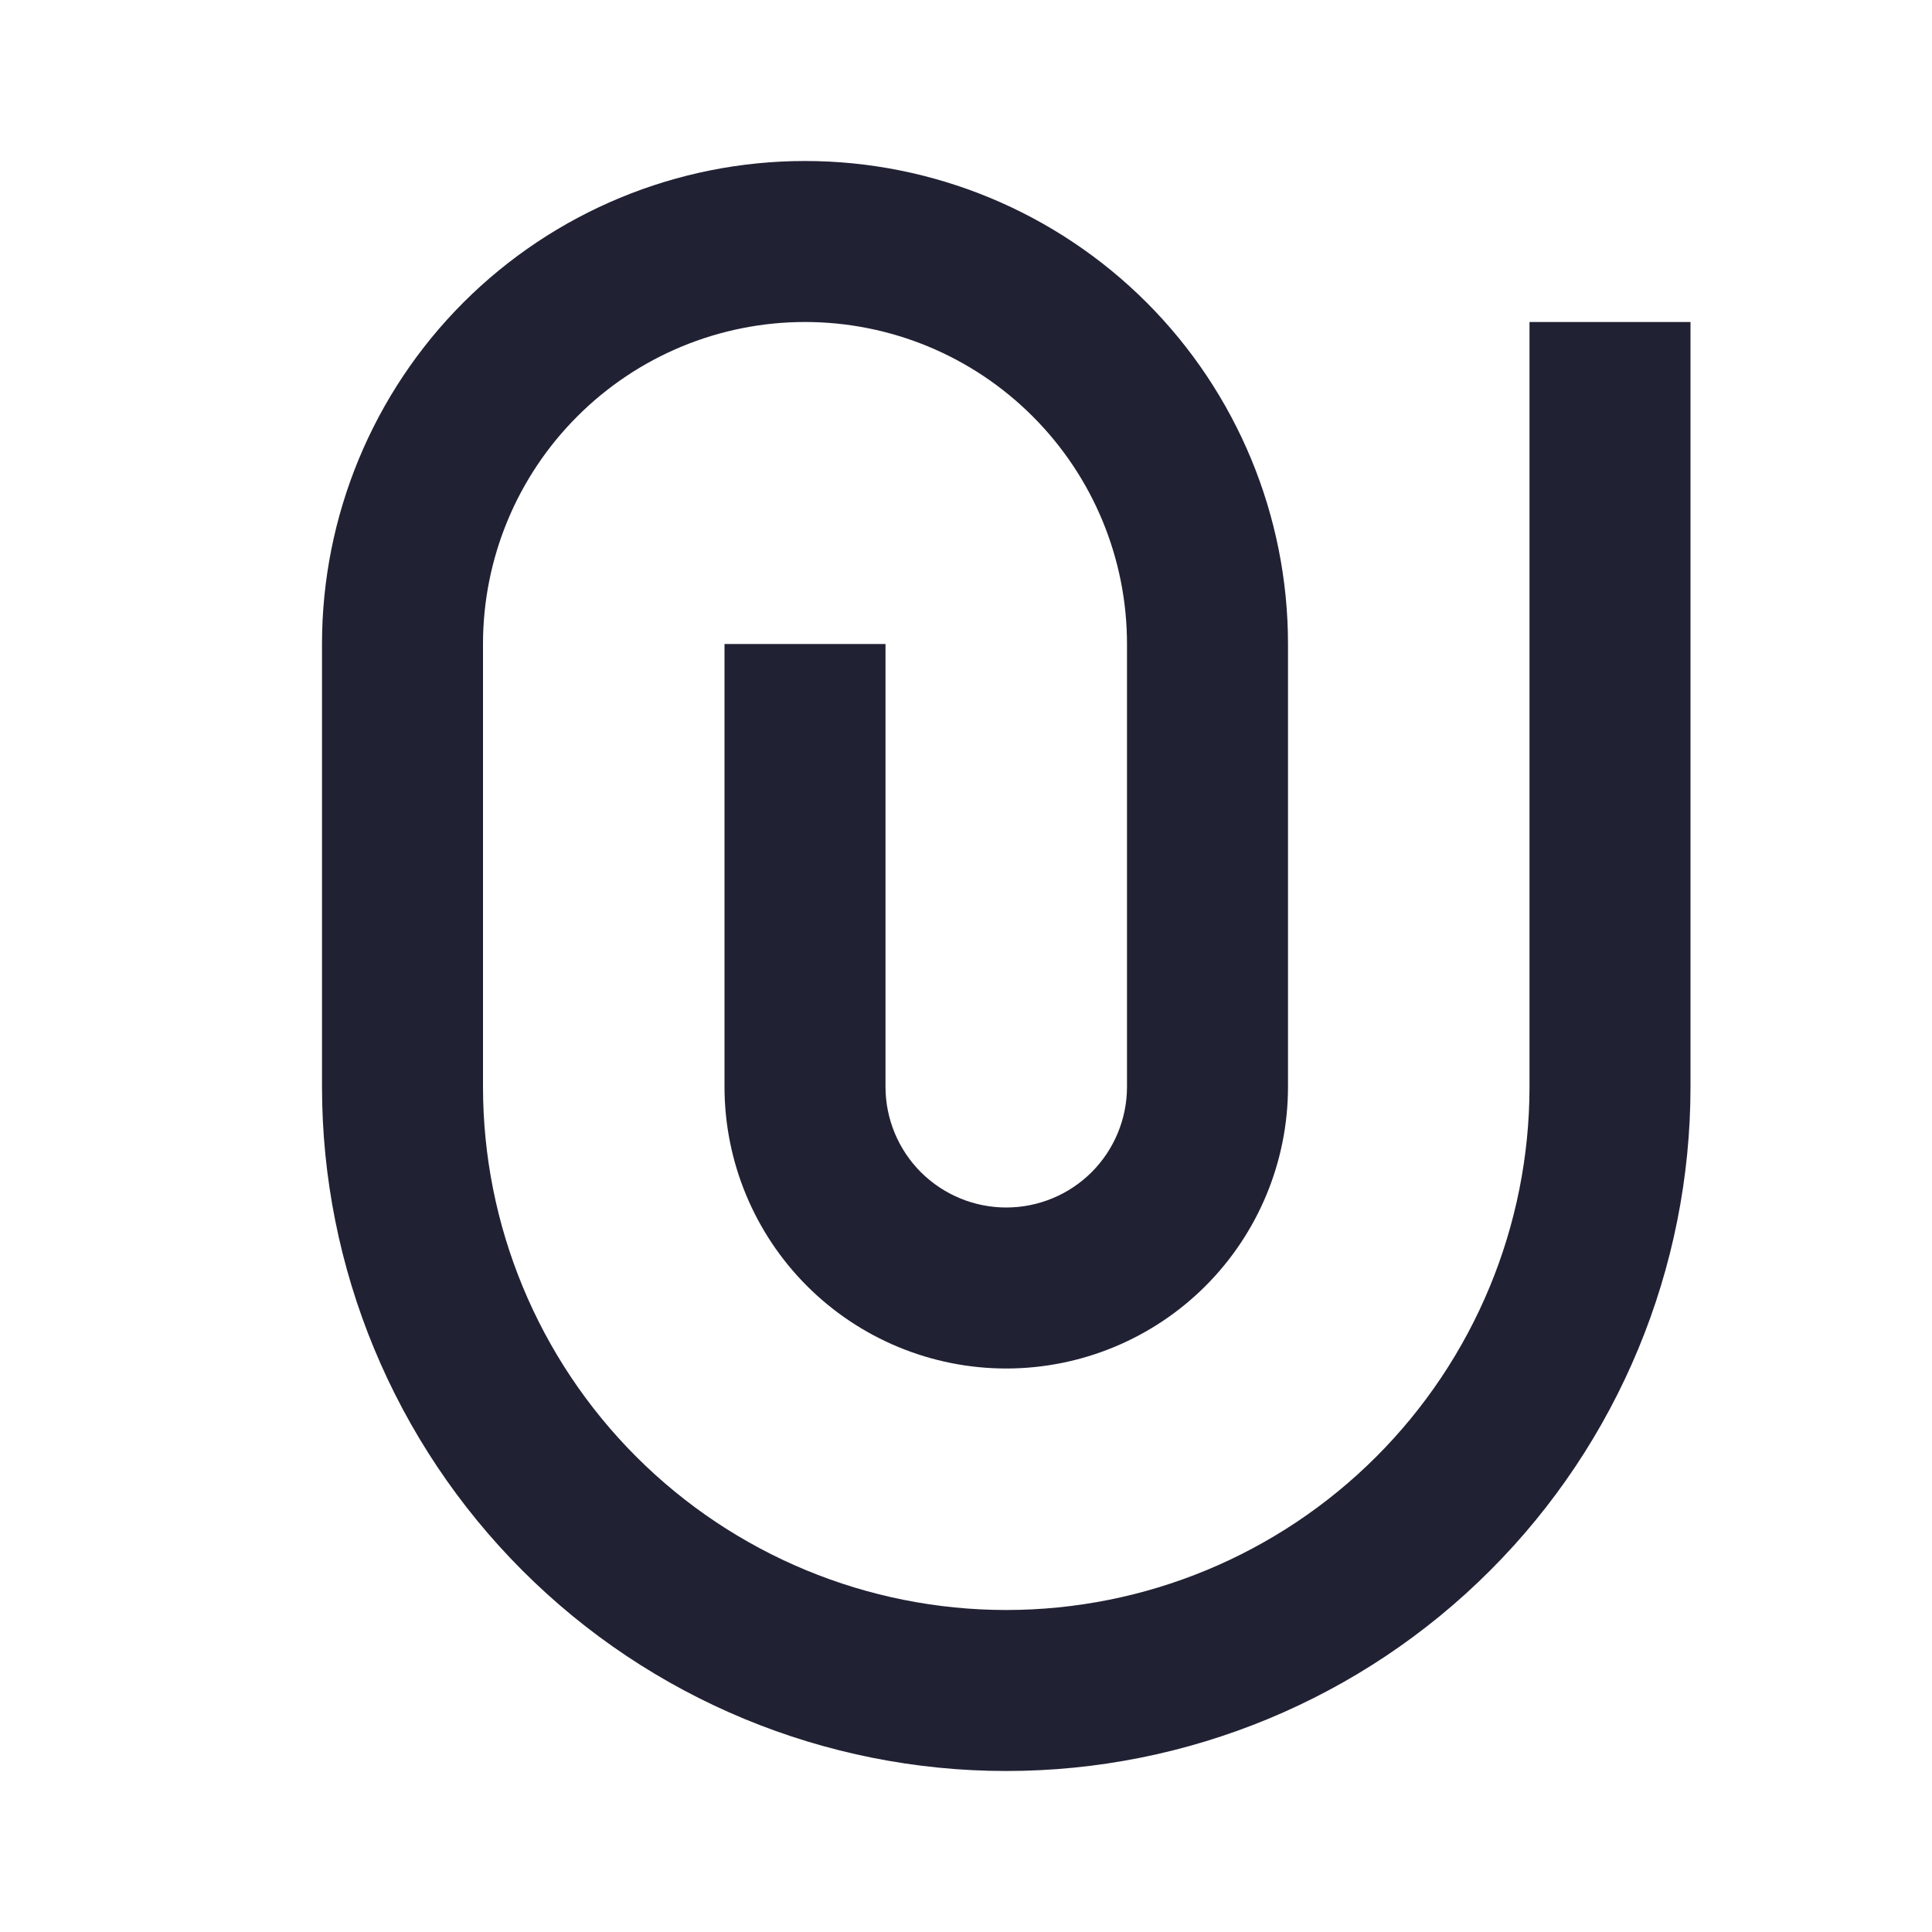 <svg xmlns="http://www.w3.org/2000/svg" width="24" height="24" fill="none" viewBox="0 0 24 24"><path fill="#212134" d="M14 13.5V8C14 6.939 13.579 5.922 12.828 5.172C12.078 4.421 11.061 4 10 4C8.939 4 7.922 4.421 7.172 5.172C6.421 5.922 6 6.939 6 8V13.5C6 15.224 6.685 16.877 7.904 18.096C9.123 19.315 10.776 20 12.5 20C14.224 20 15.877 19.315 17.096 18.096C18.315 16.877 19 15.224 19 13.5V4H21V13.5C21 15.754 20.105 17.916 18.51 19.51C16.916 21.105 14.754 22 12.5 22C10.246 22 8.084 21.105 6.49 19.51C4.896 17.916 4 15.754 4 13.5V8C4 6.409 4.632 4.883 5.757 3.757C6.883 2.632 8.409 2 10 2C11.591 2 13.117 2.632 14.243 3.757C15.368 4.883 16 6.409 16 8V13.5C16 14.428 15.631 15.319 14.975 15.975C14.319 16.631 13.428 17 12.5 17C11.572 17 10.681 16.631 10.025 15.975C9.369 15.319 9 14.428 9 13.5V8H11V13.5C11 13.898 11.158 14.279 11.439 14.561C11.721 14.842 12.102 15 12.5 15C12.898 15 13.279 14.842 13.561 14.561C13.842 14.279 14 13.898 14 13.5Z"/></svg>